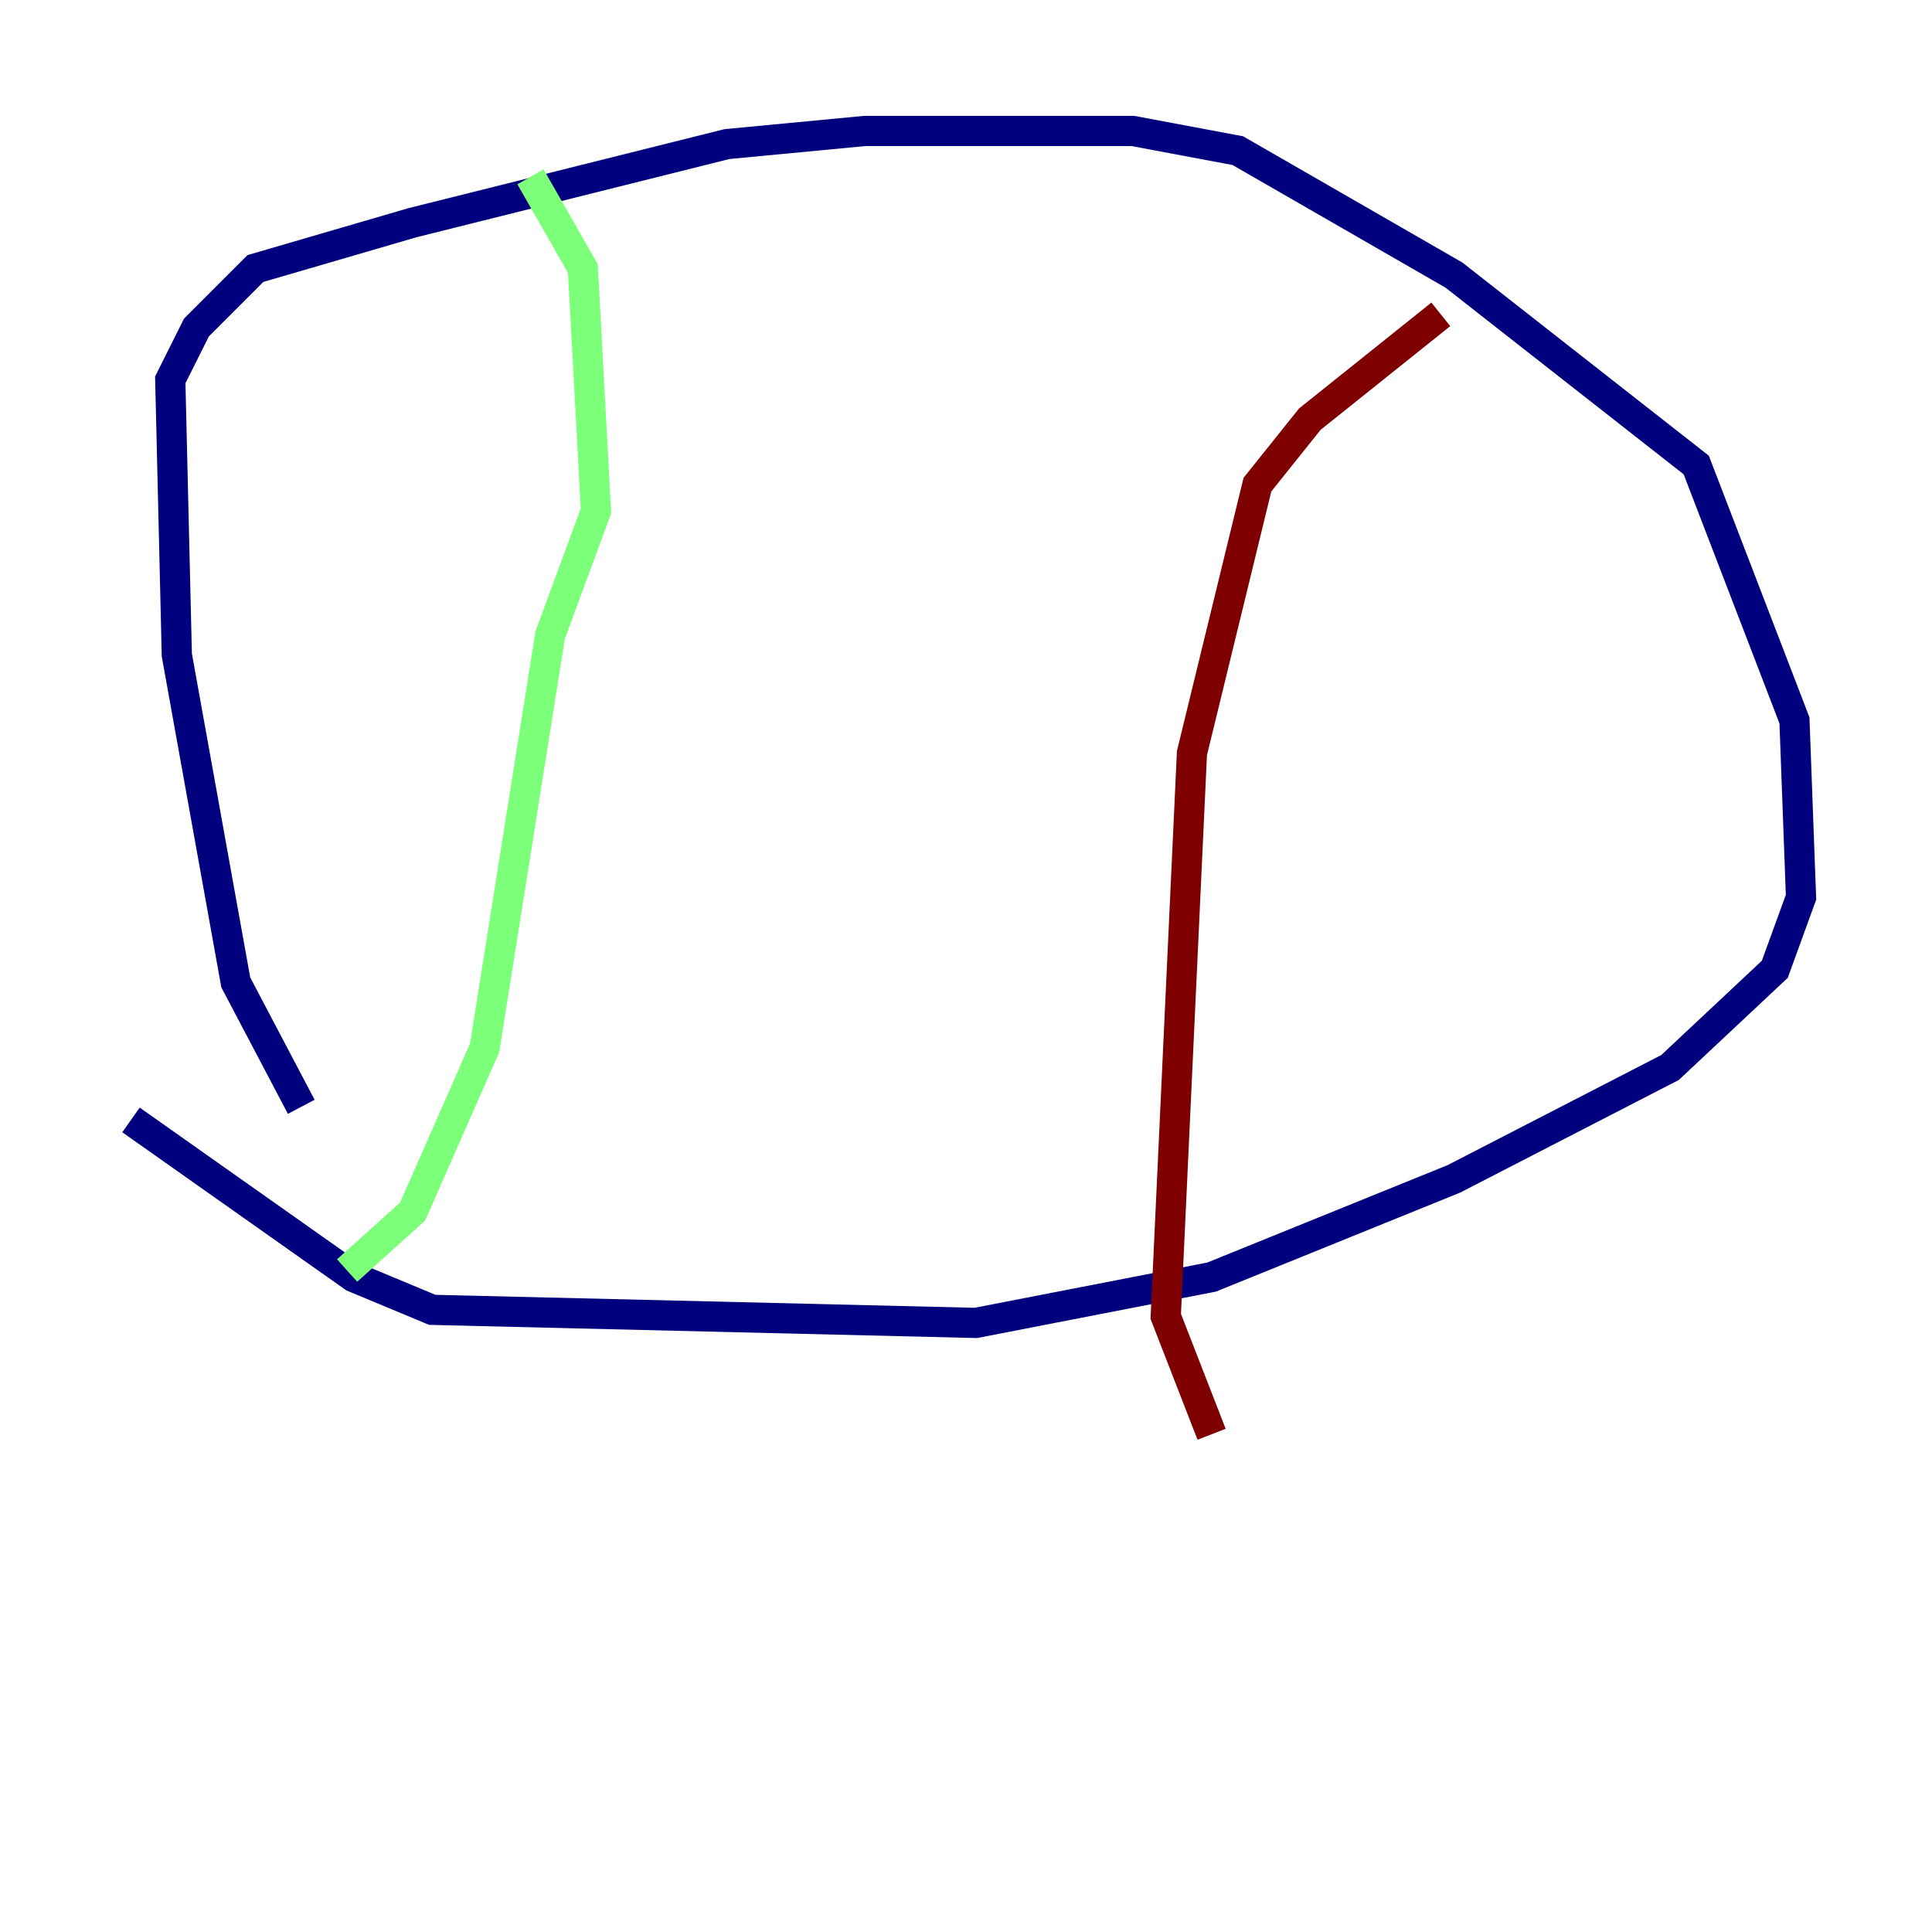 <?xml version="1.0" encoding="utf-8" ?>
<svg baseProfile="tiny" height="128" version="1.2" viewBox="0,0,128,128" width="128" xmlns="http://www.w3.org/2000/svg" xmlns:ev="http://www.w3.org/2001/xml-events" xmlns:xlink="http://www.w3.org/1999/xlink"><defs /><polyline fill="none" points="19.959,73.329 15.62,65.085 11.715,43.39 11.281,25.166 13.017,21.695 16.922,17.79 27.336,14.752 48.163,9.546 57.275,8.678 75.064,8.678 82.007,9.98 96.325,18.224 112.38,30.807 118.888,47.729 119.322,59.444 117.586,64.217 110.644,70.725 96.325,78.102 80.271,84.61 64.651,87.647 28.637,86.78 23.43,84.61 8.678,74.197" stroke="#00007f" stroke-width="2" /><polyline fill="none" points="35.146,11.715 38.617,17.79 39.485,33.844 36.447,42.088 32.108,69.424 27.336,80.271 22.997,84.176" stroke="#7cff79" stroke-width="2" /><polyline fill="none" points="95.458,20.827 86.78,27.77 83.308,32.108 78.969,49.898 77.234,87.214 80.271,95.024" stroke="#7f0000" stroke-width="2" /></svg>